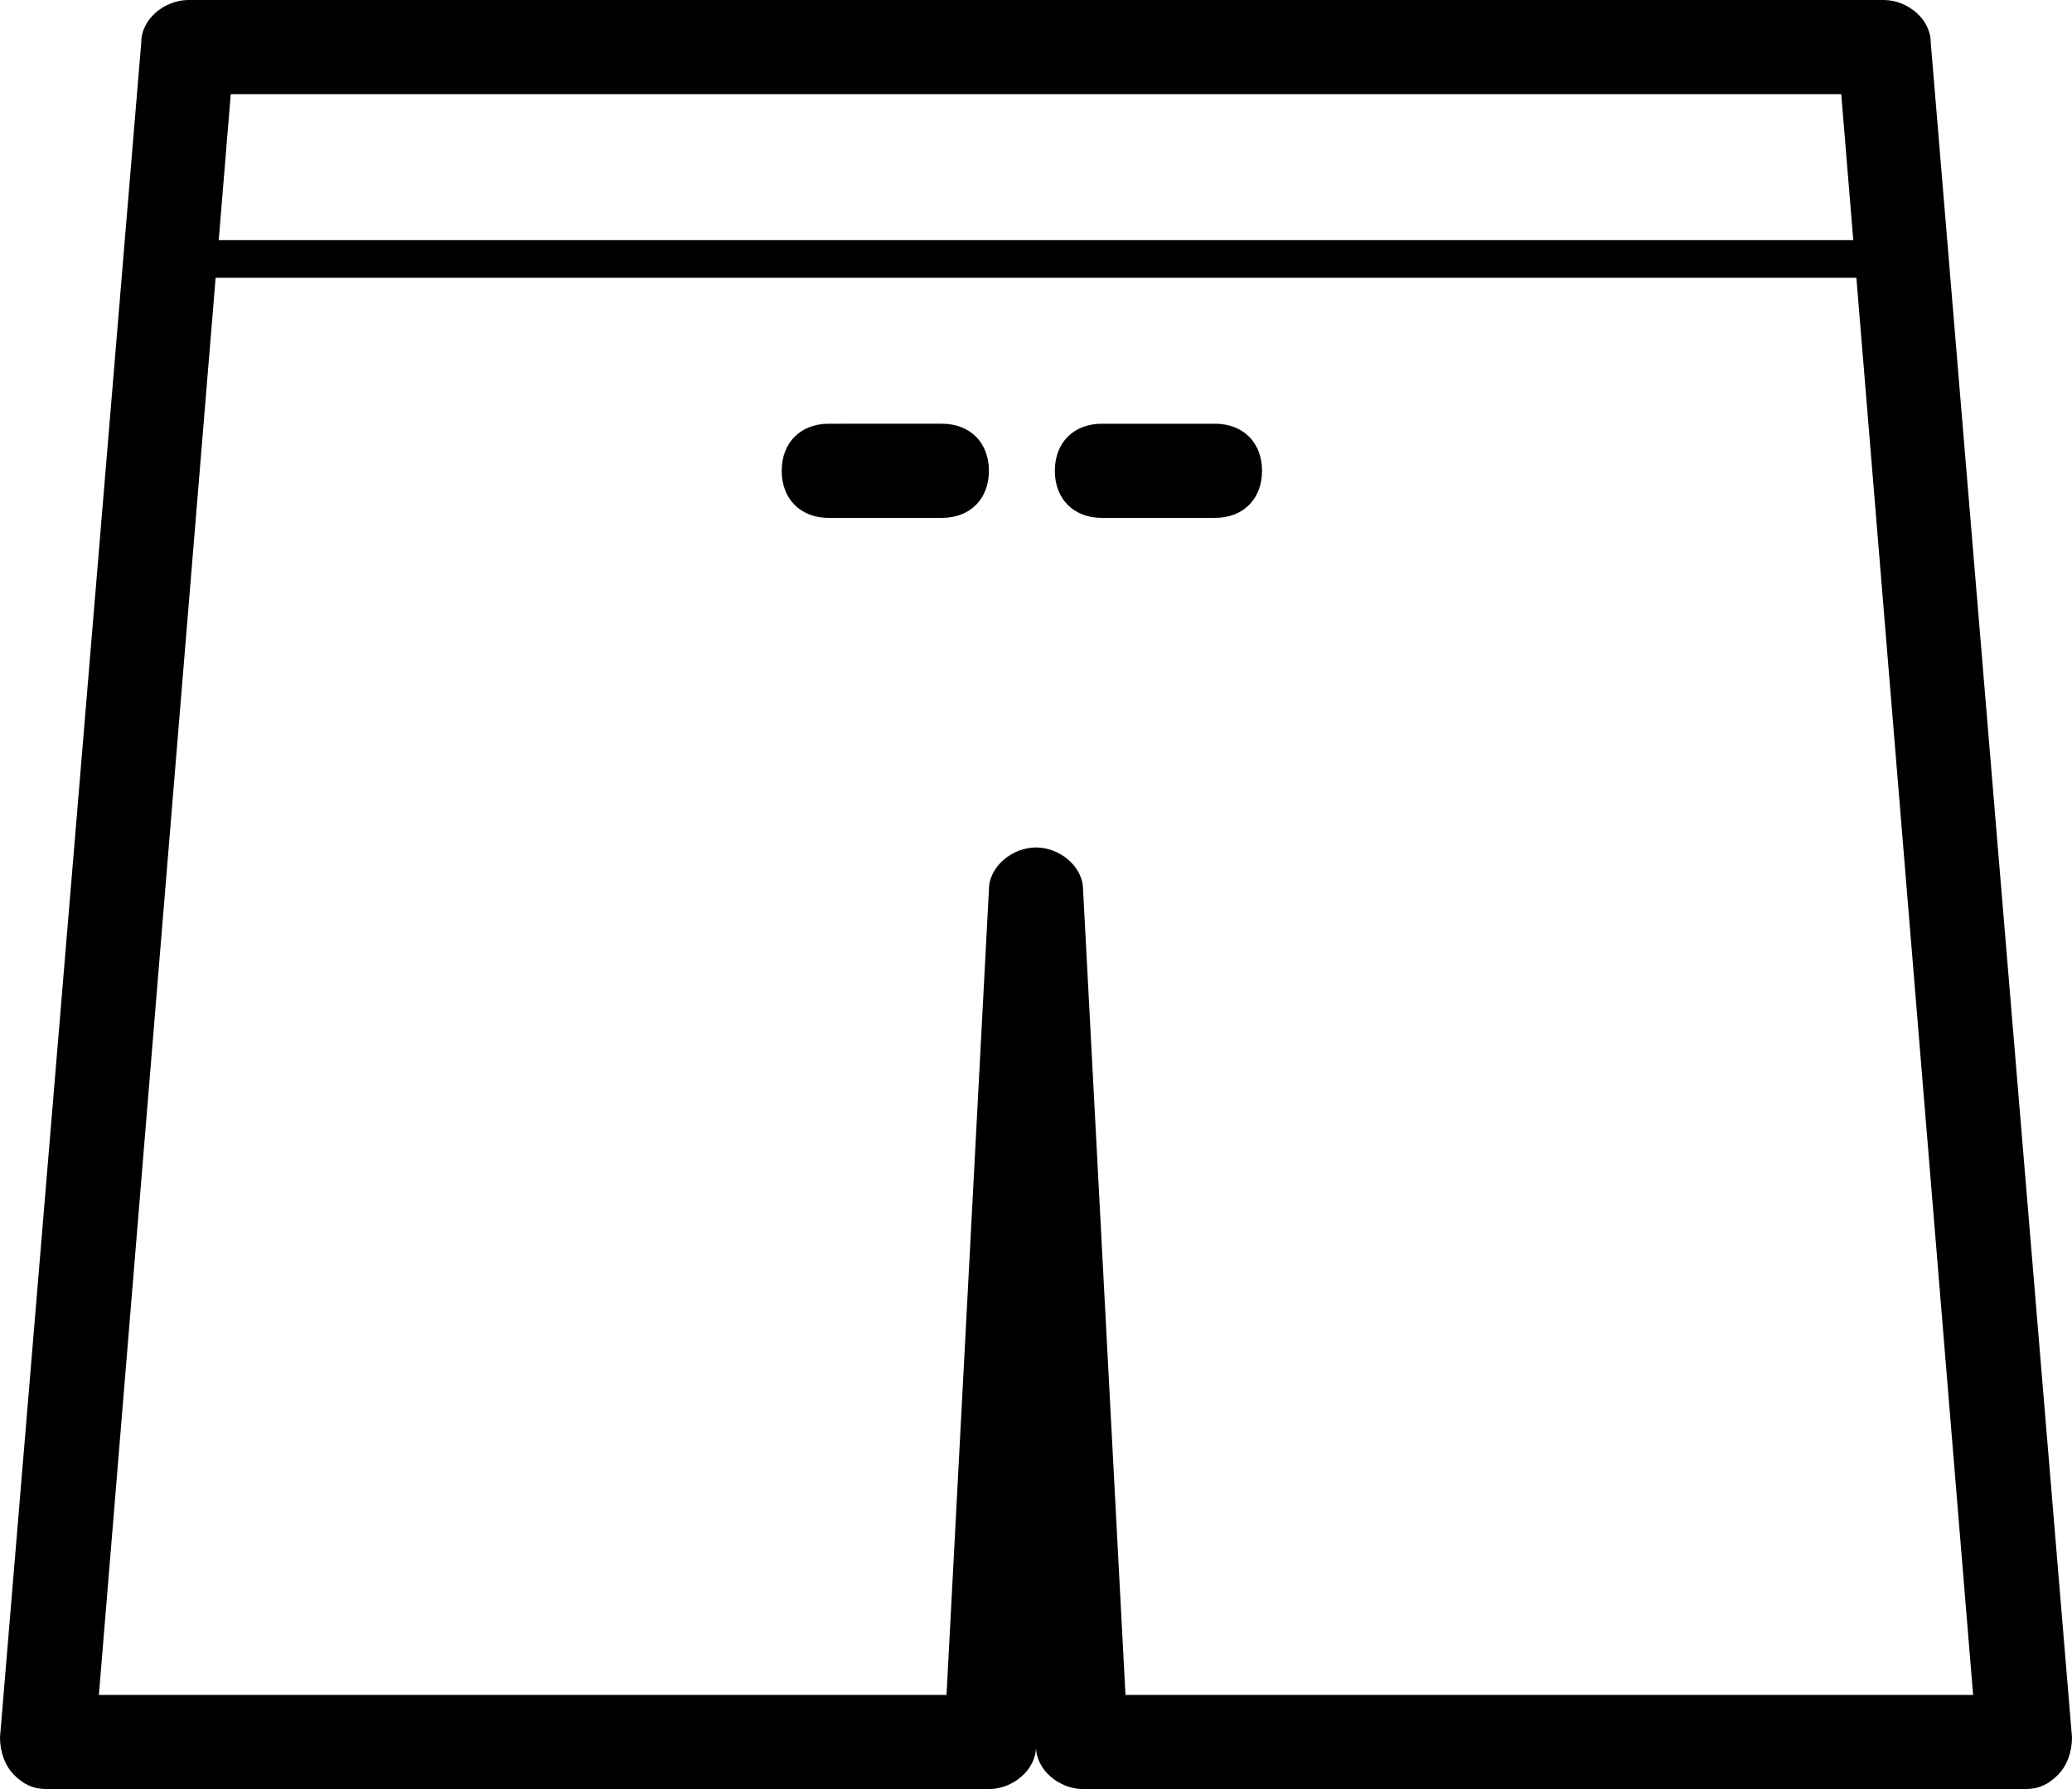 <?xml version="1.0" encoding="utf-8"?>
<!-- Generator: Adobe Illustrator 23.0.3, SVG Export Plug-In . SVG Version: 6.00 Build 0)  -->
<svg version="1.1" id="图层_1" xmlns="http://www.w3.org/2000/svg" xmlns:xlink="http://www.w3.org/1999/xlink" x="0px" y="0px"
	 viewBox="0 0 44 38" style="enable-background:new 0 0 44 38;" xml:space="preserve">
<style type="text/css">
	.st0{fill:none;stroke:#000000;stroke-width:2;stroke-linecap:round;stroke-linejoin:round;stroke-miterlimit:10;}
	.st1{fill:#FFFFFF;}
	.st2{fill:#F4EFEF;}
	.st3{clip-path:url(#SVGID_2_);fill:#FFFFFF;}
</style>
<g>
	<path d="M43,38H23c-0.5,0-1-0.4-1-0.9l0,0l0,0c0,0.5-0.5,0.9-1,0.9H1c-0.3,0-0.5-0.1-0.7-0.3C0.1,37.5,0,37.2,0,36.9l3-36
		C3,0.4,3.5,0,4,0h36c0.5,0,1,0.4,1,0.9l3,36c0,0.3-0.1,0.6-0.3,0.8C43.5,37.9,43.3,38,43,38z M23.9,36h18L39.1,2H4.9L2.1,36h18
		L21,18.9c0-0.5,0.5-0.9,1-0.9s1,0.4,1,0.9L23.9,36z"/>
	<path d="M40,5.9H4c-0.2,0-0.4-0.2-0.4-0.4S3.8,5.1,4,5.1h36c0.2,0,0.4,0.2,0.4,0.4S40.2,5.9,40,5.9z"/>
	<path d="M20,11h-2.4c-0.6,0-1-0.4-1-1s0.4-1,1-1H20c0.6,0,1,0.4,1,1S20.6,11,20,11z"/>
	<path d="M25.8,11h-2.4c-0.6,0-1-0.4-1-1s0.4-1,1-1h2.4c0.6,0,1,0.4,1,1S26.4,11,25.8,11z"/>
</g>
</svg>
